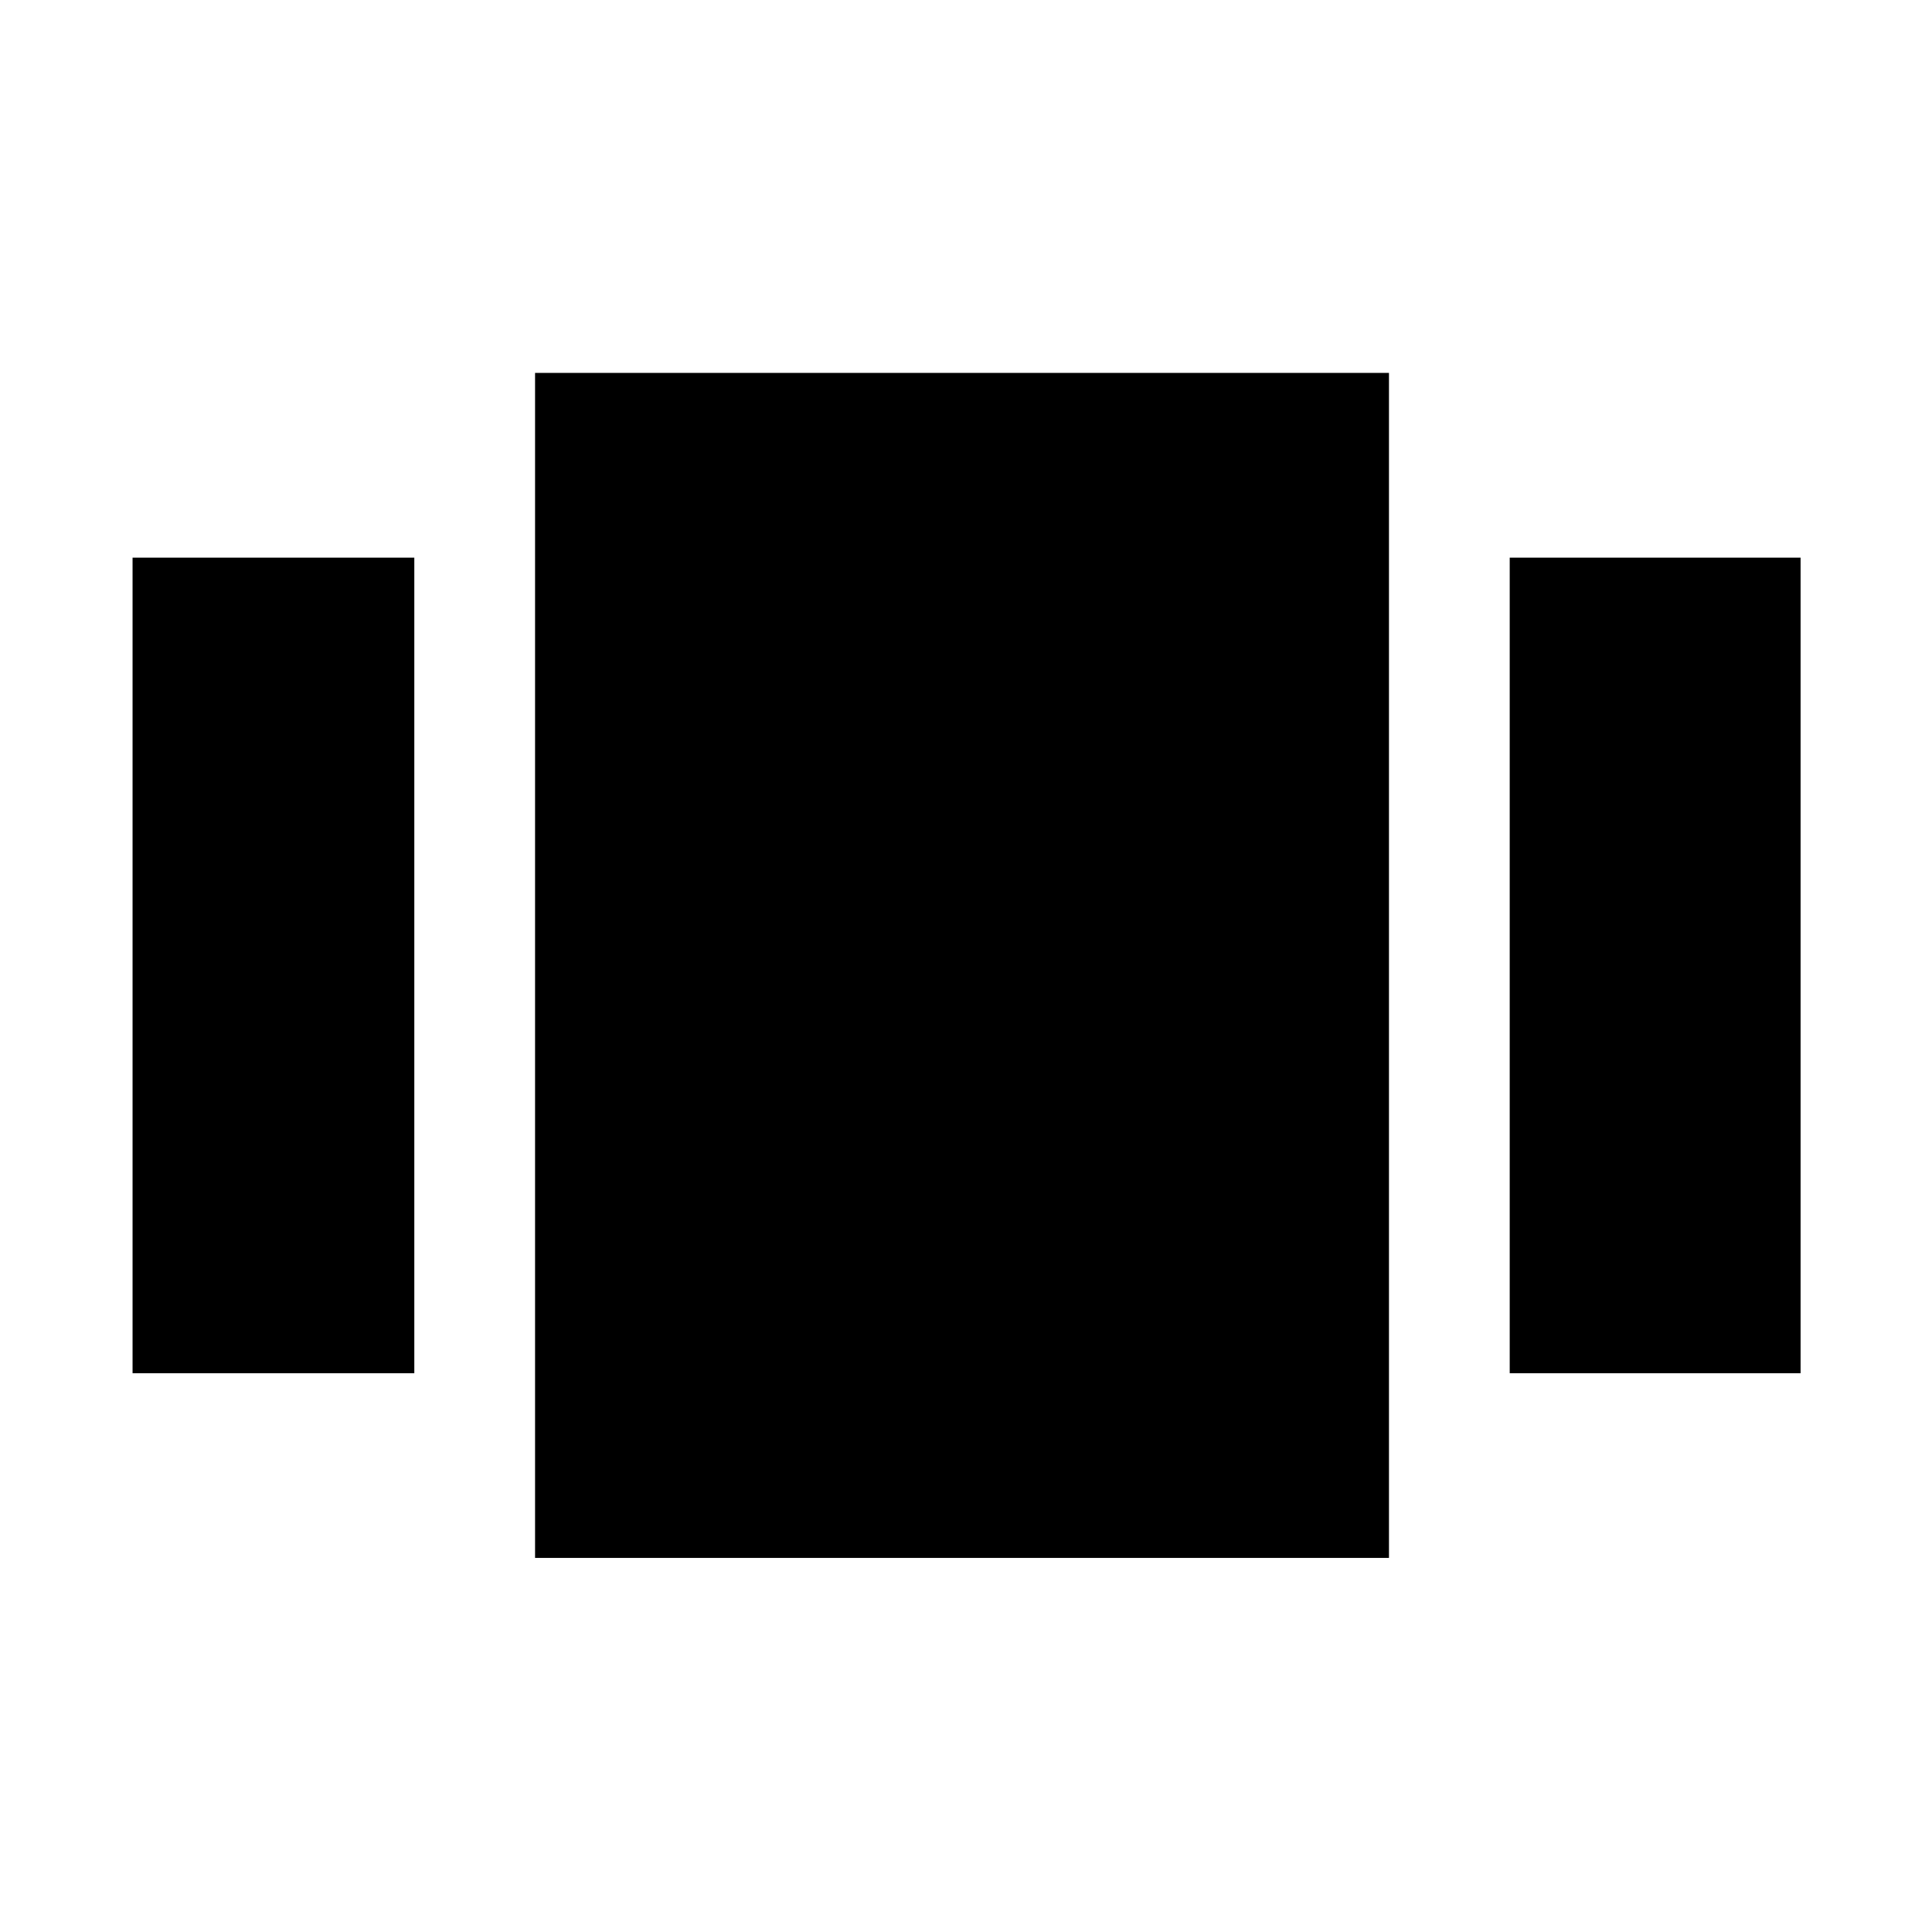<svg xmlns="http://www.w3.org/2000/svg" height="48" viewBox="0 -960 960 960" width="48"><path d="M65.87-277.65v-405.26h140v405.26h-140Zm200 91.78V-774.7h424.3v588.83h-424.3Zm484.3-91.78v-405.26H894.7v405.26H750.17Z"/></svg>